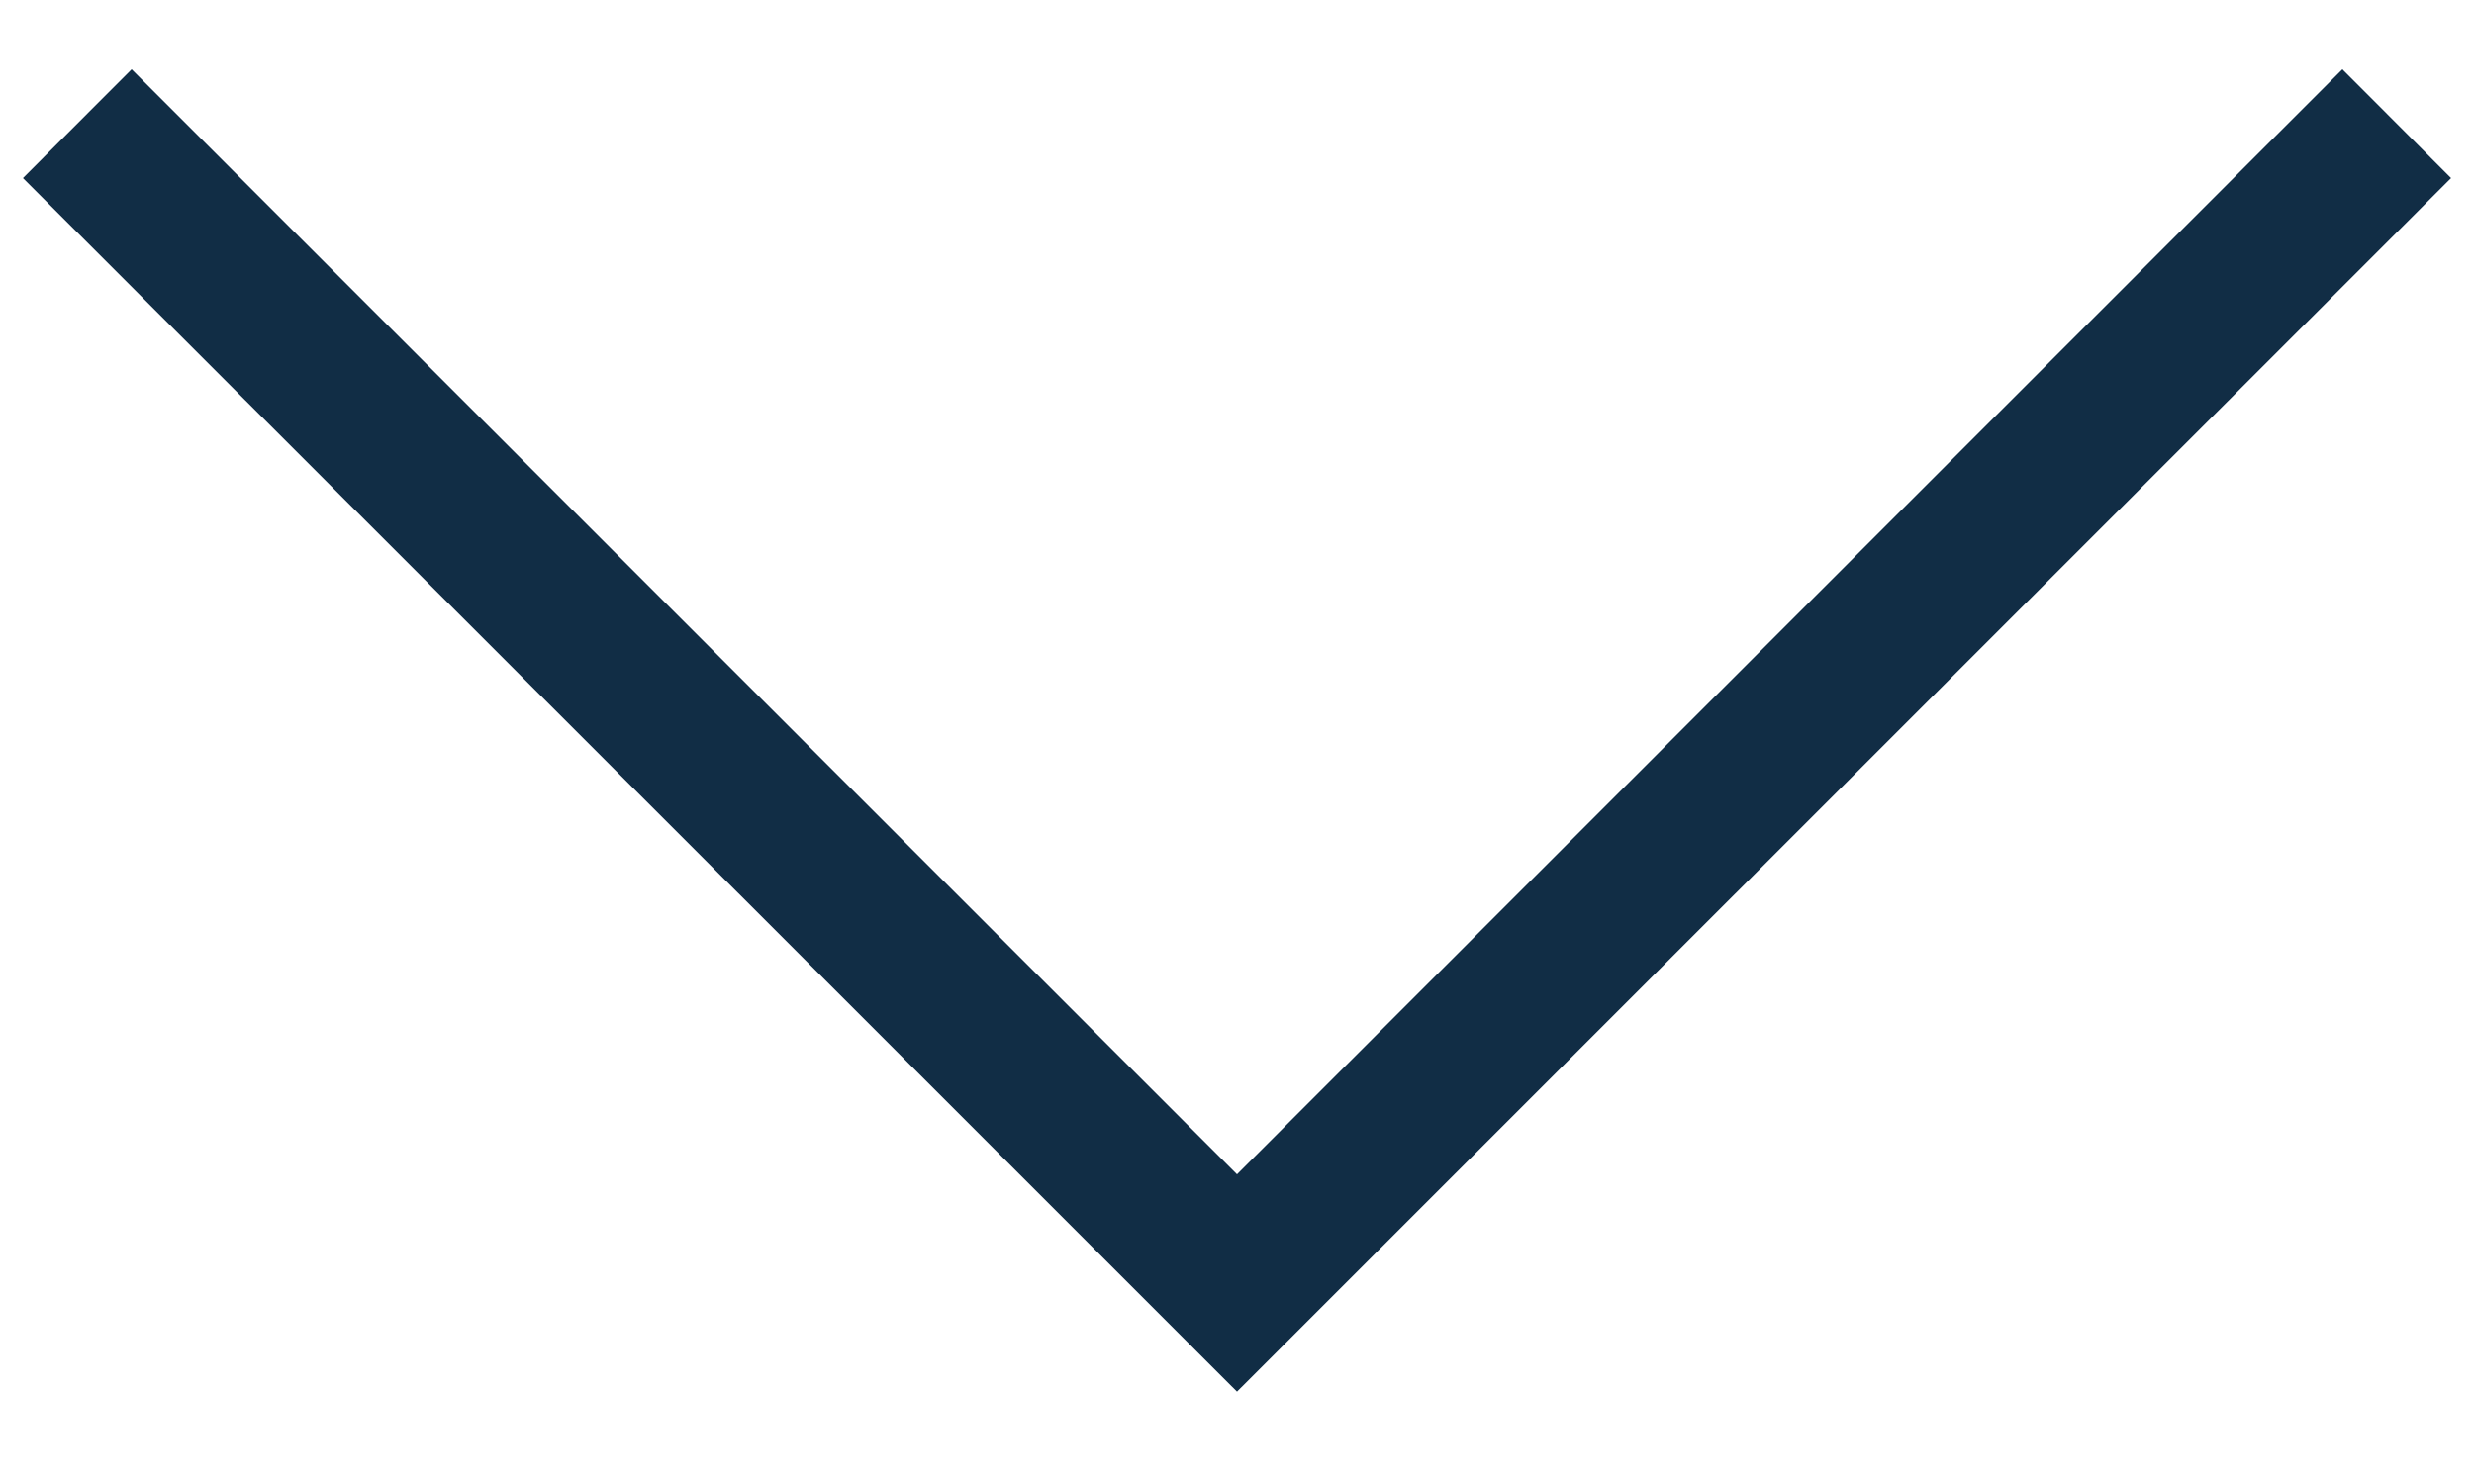 <svg width="15" height="9" viewBox="0 0 15 9" fill="none" xmlns="http://www.w3.org/2000/svg">
<path d="M7.5 7.122L14.202 0.42L14.861 1.08L7.5 8.44L0.139 1.08L0.798 0.42L7.5 7.122Z" fill="#112D45"/>
</svg>
